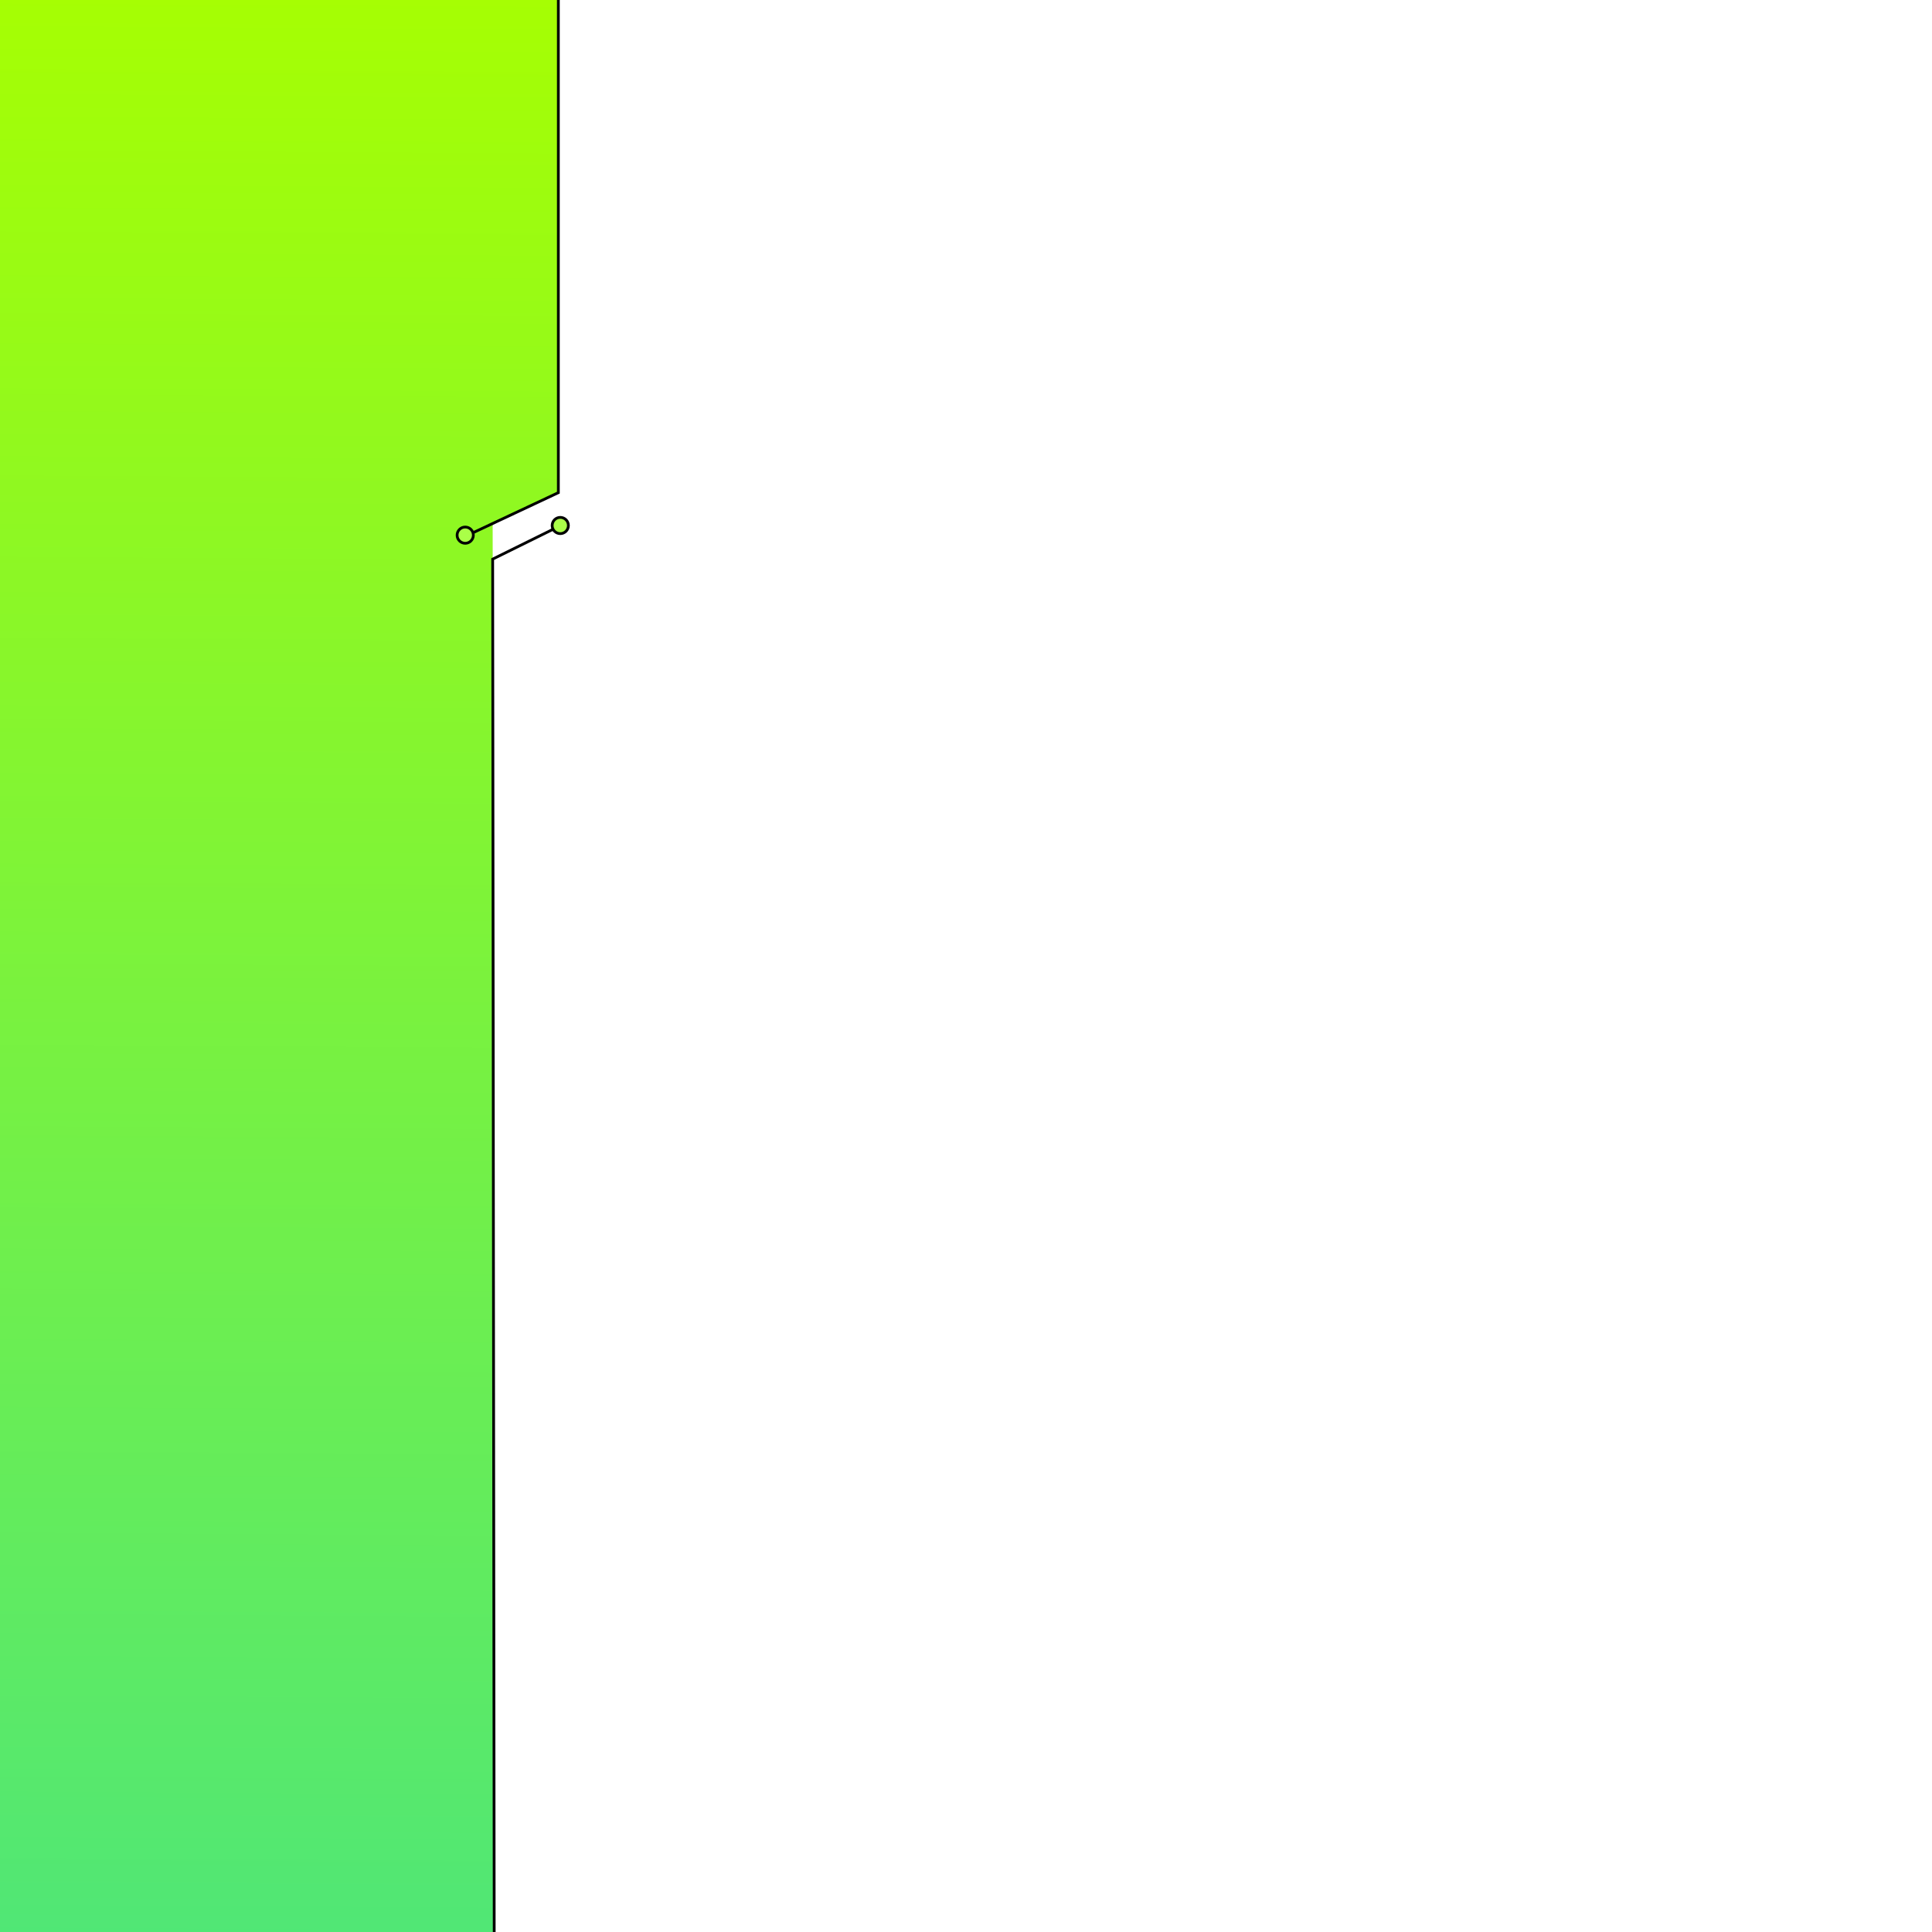 <?xml version="1.0" encoding="utf-8"?>
<!-- Generator: Adobe Illustrator 25.4.1, SVG Export Plug-In . SVG Version: 6.00 Build 0)  -->
<svg version="1.1" id="Camada_1" xmlns="http://www.w3.org/2000/svg" xmlns:xlink="http://www.w3.org/1999/xlink" x="0px" y="0px"
	 viewBox="0 0 500 500" style="enable-background:new 0 0 10000 500;" xml:space="preserve">
<style type="text/css">
	.st0{fill:url(#SVGID_1_);}
	.st1{fill:none;stroke:#000000;stroke-width:0.717;stroke-miterlimit:10;}
	.st2{fill:#AAFF48;stroke:#020202;stroke-width:0.717;stroke-miterlimit:10;}
</style>
<linearGradient id="SVGID_1_" gradientUnits="userSpaceOnUse" x1="72.721" y1="-13.317" x2="69.251" y2="554.874">
	<stop  offset="0" style="stop-color:#A8FF00"/>
	<stop  offset="1" style="stop-color:#47E482"/>
</linearGradient>
<polygon class="st0" points="0,0 0,500 127.9,500 127.5,135.5 144.5,127.5 144.5,0 "/>
<polyline class="st1" points="144.5,0 144.5,127.5 120,139 "/>
<polyline class="st1" points="127.9,500 127.5,144.7 144.5,136.3 "/>
<ellipse class="st2" cx="120.4" cy="138.5" rx="2.1" ry="2.1"/>
<ellipse class="st2" cx="145" cy="136" rx="2.1" ry="2.1"/>
</svg>